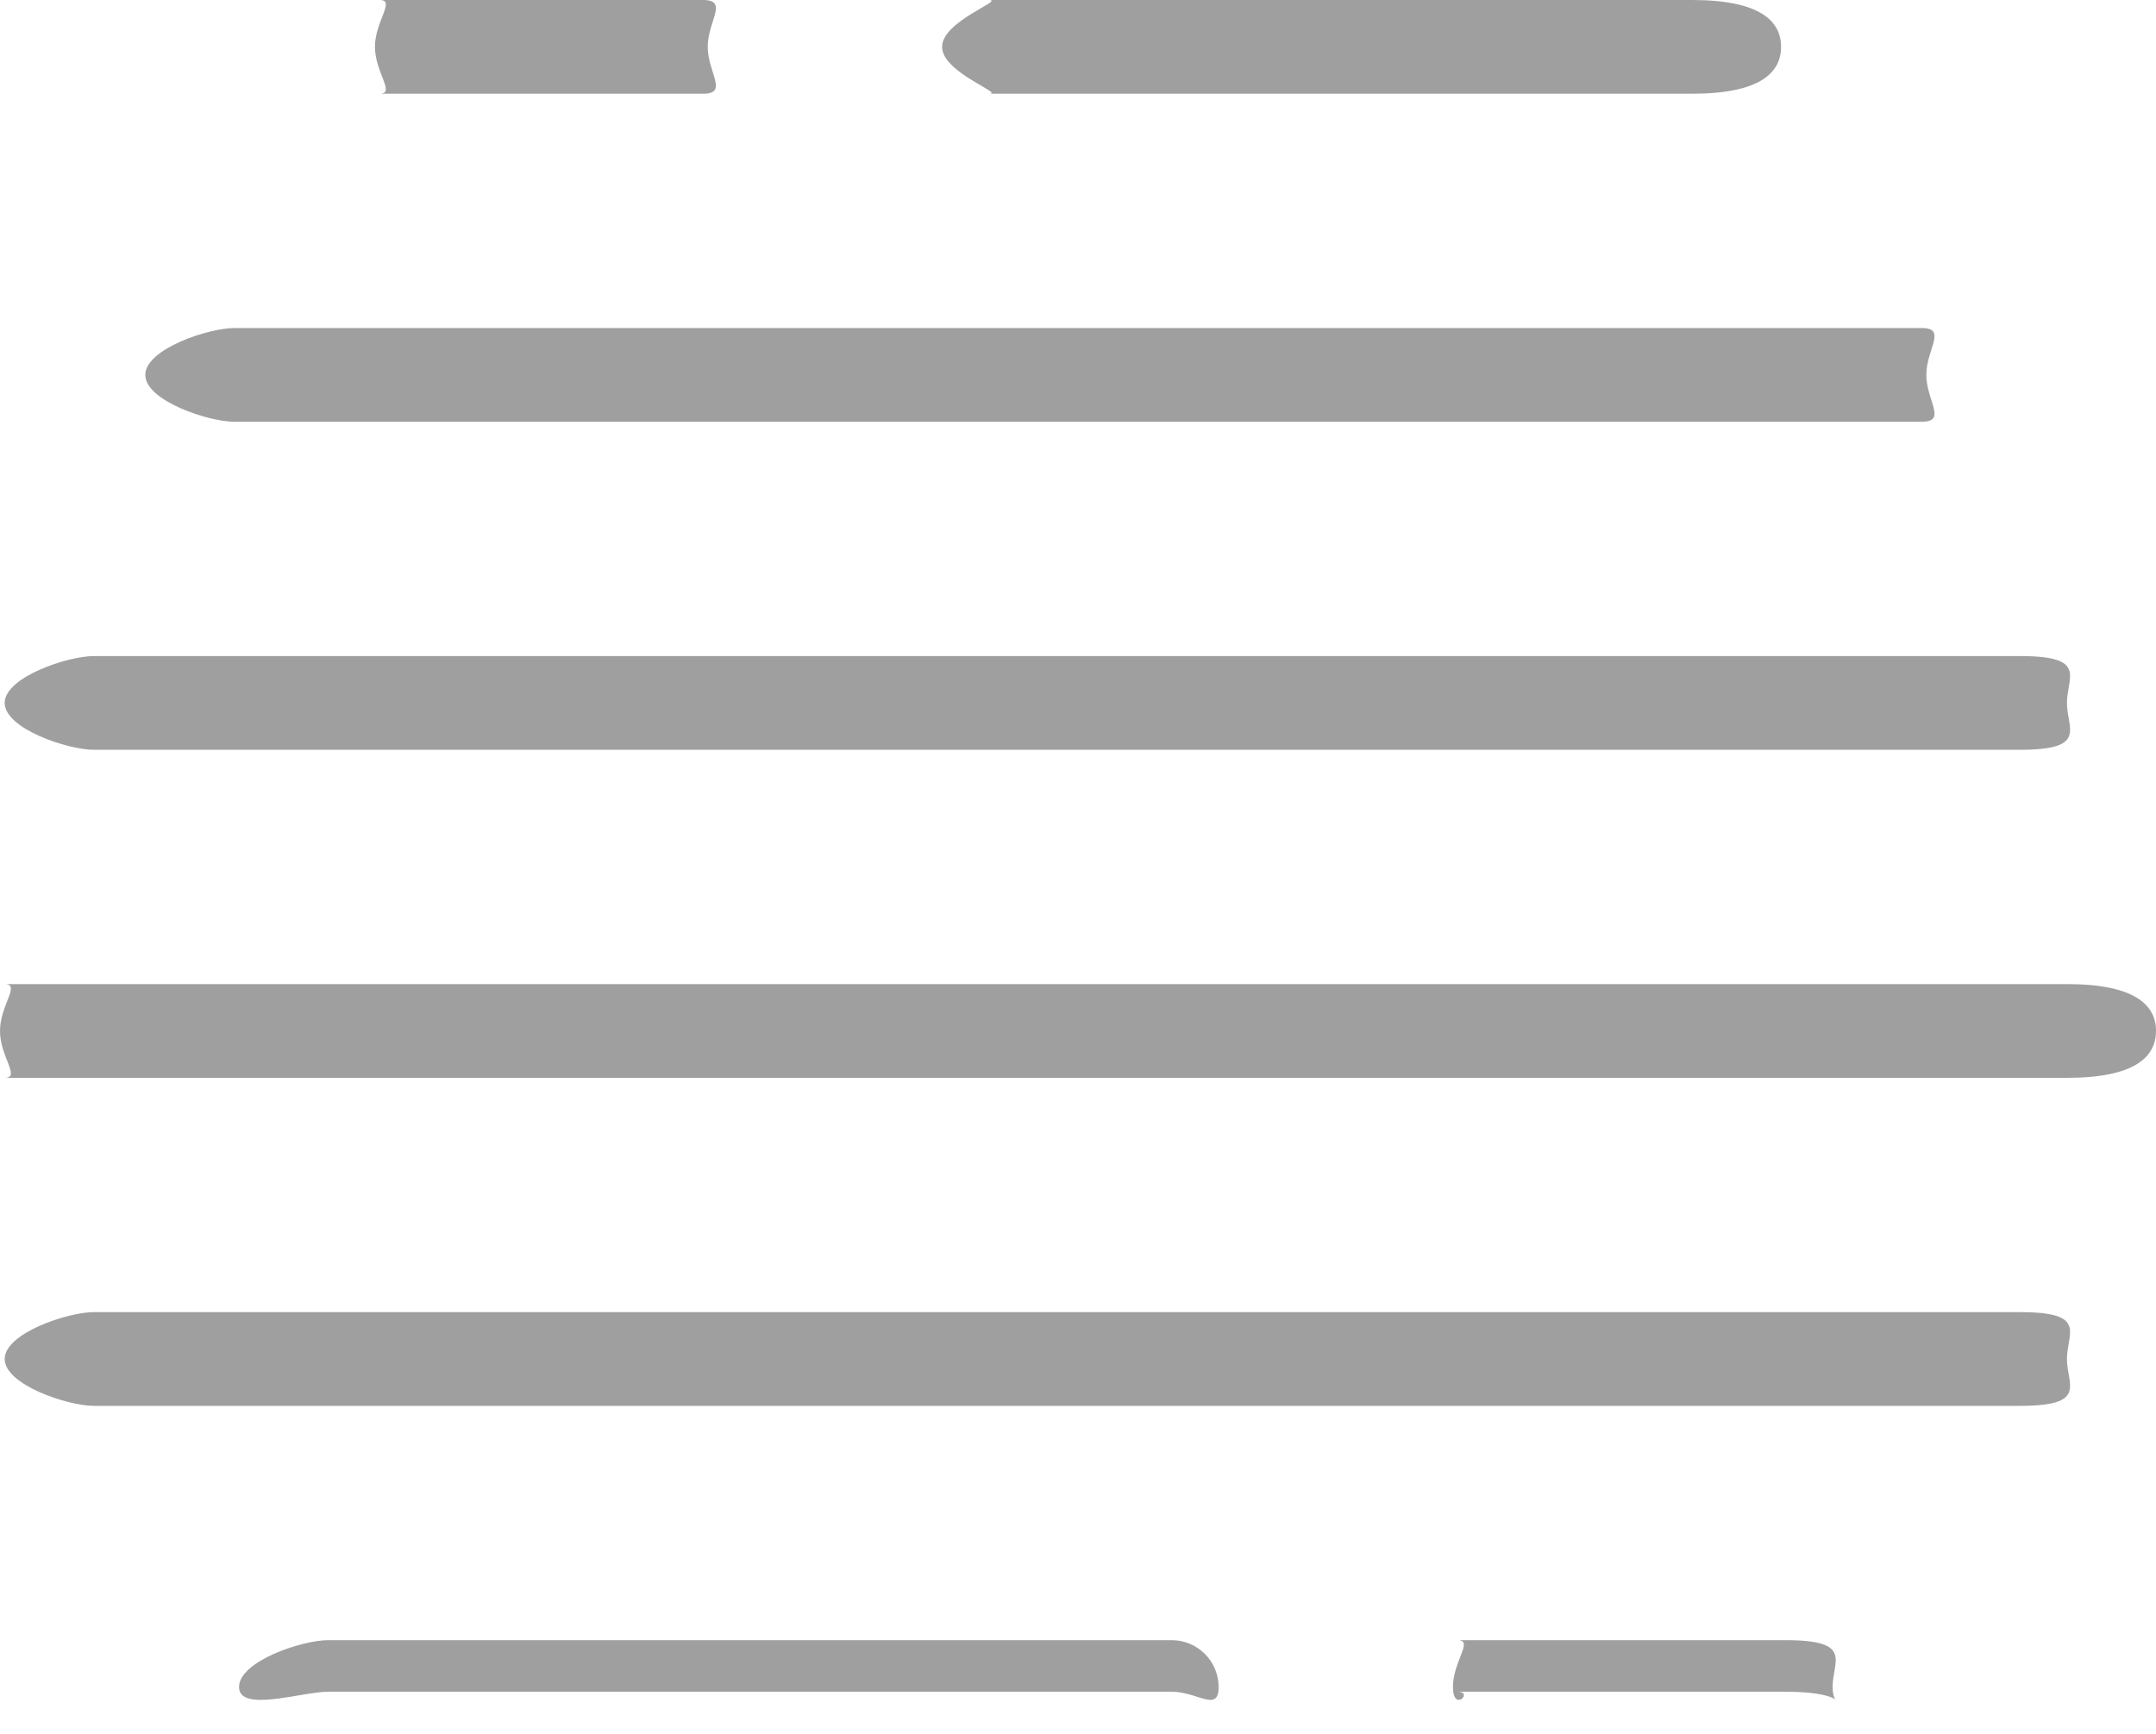 <svg 
 xmlns="http://www.w3.org/2000/svg"
 xmlns:xlink="http://www.w3.org/1999/xlink"
 width="46px" height="37px">
<path fill-rule="evenodd"  fill="rgb(159, 159, 159)"
 d="M44.1,23.000 L0.1,23.000 C0.448,23.000 0.000,22.552 0.000,22.000 C0.000,21.448 0.448,21.000 0.1,21.000 L44.1,21.000 C45.552,21.000 46.000,21.448 46.000,22.000 C46.000,22.552 45.552,23.000 44.1,23.000 ZM43.1,16.000 L2.000,16.000 C1.448,16.000 0.1,15.552 0.1,15.000 C0.1,14.448 1.448,14.000 2.000,14.000 L43.1,14.000 C44.552,14.000 44.1,14.448 44.1,15.000 C44.1,15.552 44.552,16.000 43.1,16.000 ZM41.000,9.000 L5.000,9.000 C4.448,9.000 3.1,8.552 3.1,8.000 C3.1,7.448 4.448,7.000 5.000,7.000 L41.000,7.000 C41.552,7.000 41.1,7.448 41.1,8.000 C41.1,8.552 41.552,9.000 41.000,9.000 ZM36.1,2.000 L21.1,2.000 C21.448,2.000 20.1,1.552 20.1,1.000 C20.1,0.448 21.448,0.000 21.1,0.000 L36.1,0.000 C37.552,0.000 38.000,0.448 38.000,1.000 C38.000,1.552 37.552,2.000 36.1,2.000 ZM15.000,2.000 L8.1,2.000 C8.448,2.000 8.000,1.552 8.000,1.000 C8.000,0.448 8.448,0.000 8.1,0.000 L15.000,0.000 C15.552,0.000 15.1,0.448 15.1,1.000 C15.1,1.552 15.552,2.000 15.000,2.000 ZM2.000,28.000 L43.1,28.000 C44.552,28.000 44.1,28.448 44.1,29.000 C44.1,29.552 44.552,30.000 43.1,30.000 L2.000,30.000 C1.448,30.000 0.1,29.552 0.1,29.000 C0.1,28.448 1.448,28.000 2.000,28.000 ZM7.000,35.000 L25.000,35.000 C25.552,35.000 26.000,35.448 26.000,36.000 C26.000,36.552 25.552,36.1 25.000,36.1 L7.000,36.1 C6.448,36.1 5.1,36.552 5.1,36.000 C5.1,35.448 6.448,35.000 7.000,35.000 ZM31.1,35.000 L38.1,35.000 C39.552,35.000 39.1,35.448 39.1,36.000 C39.1,36.552 39.552,36.1 38.1,36.1 L31.1,36.1 C31.448,36.1 31.000,36.552 31.000,36.000 C31.000,35.448 31.448,35.000 31.1,35.000 Z"/>
</svg>